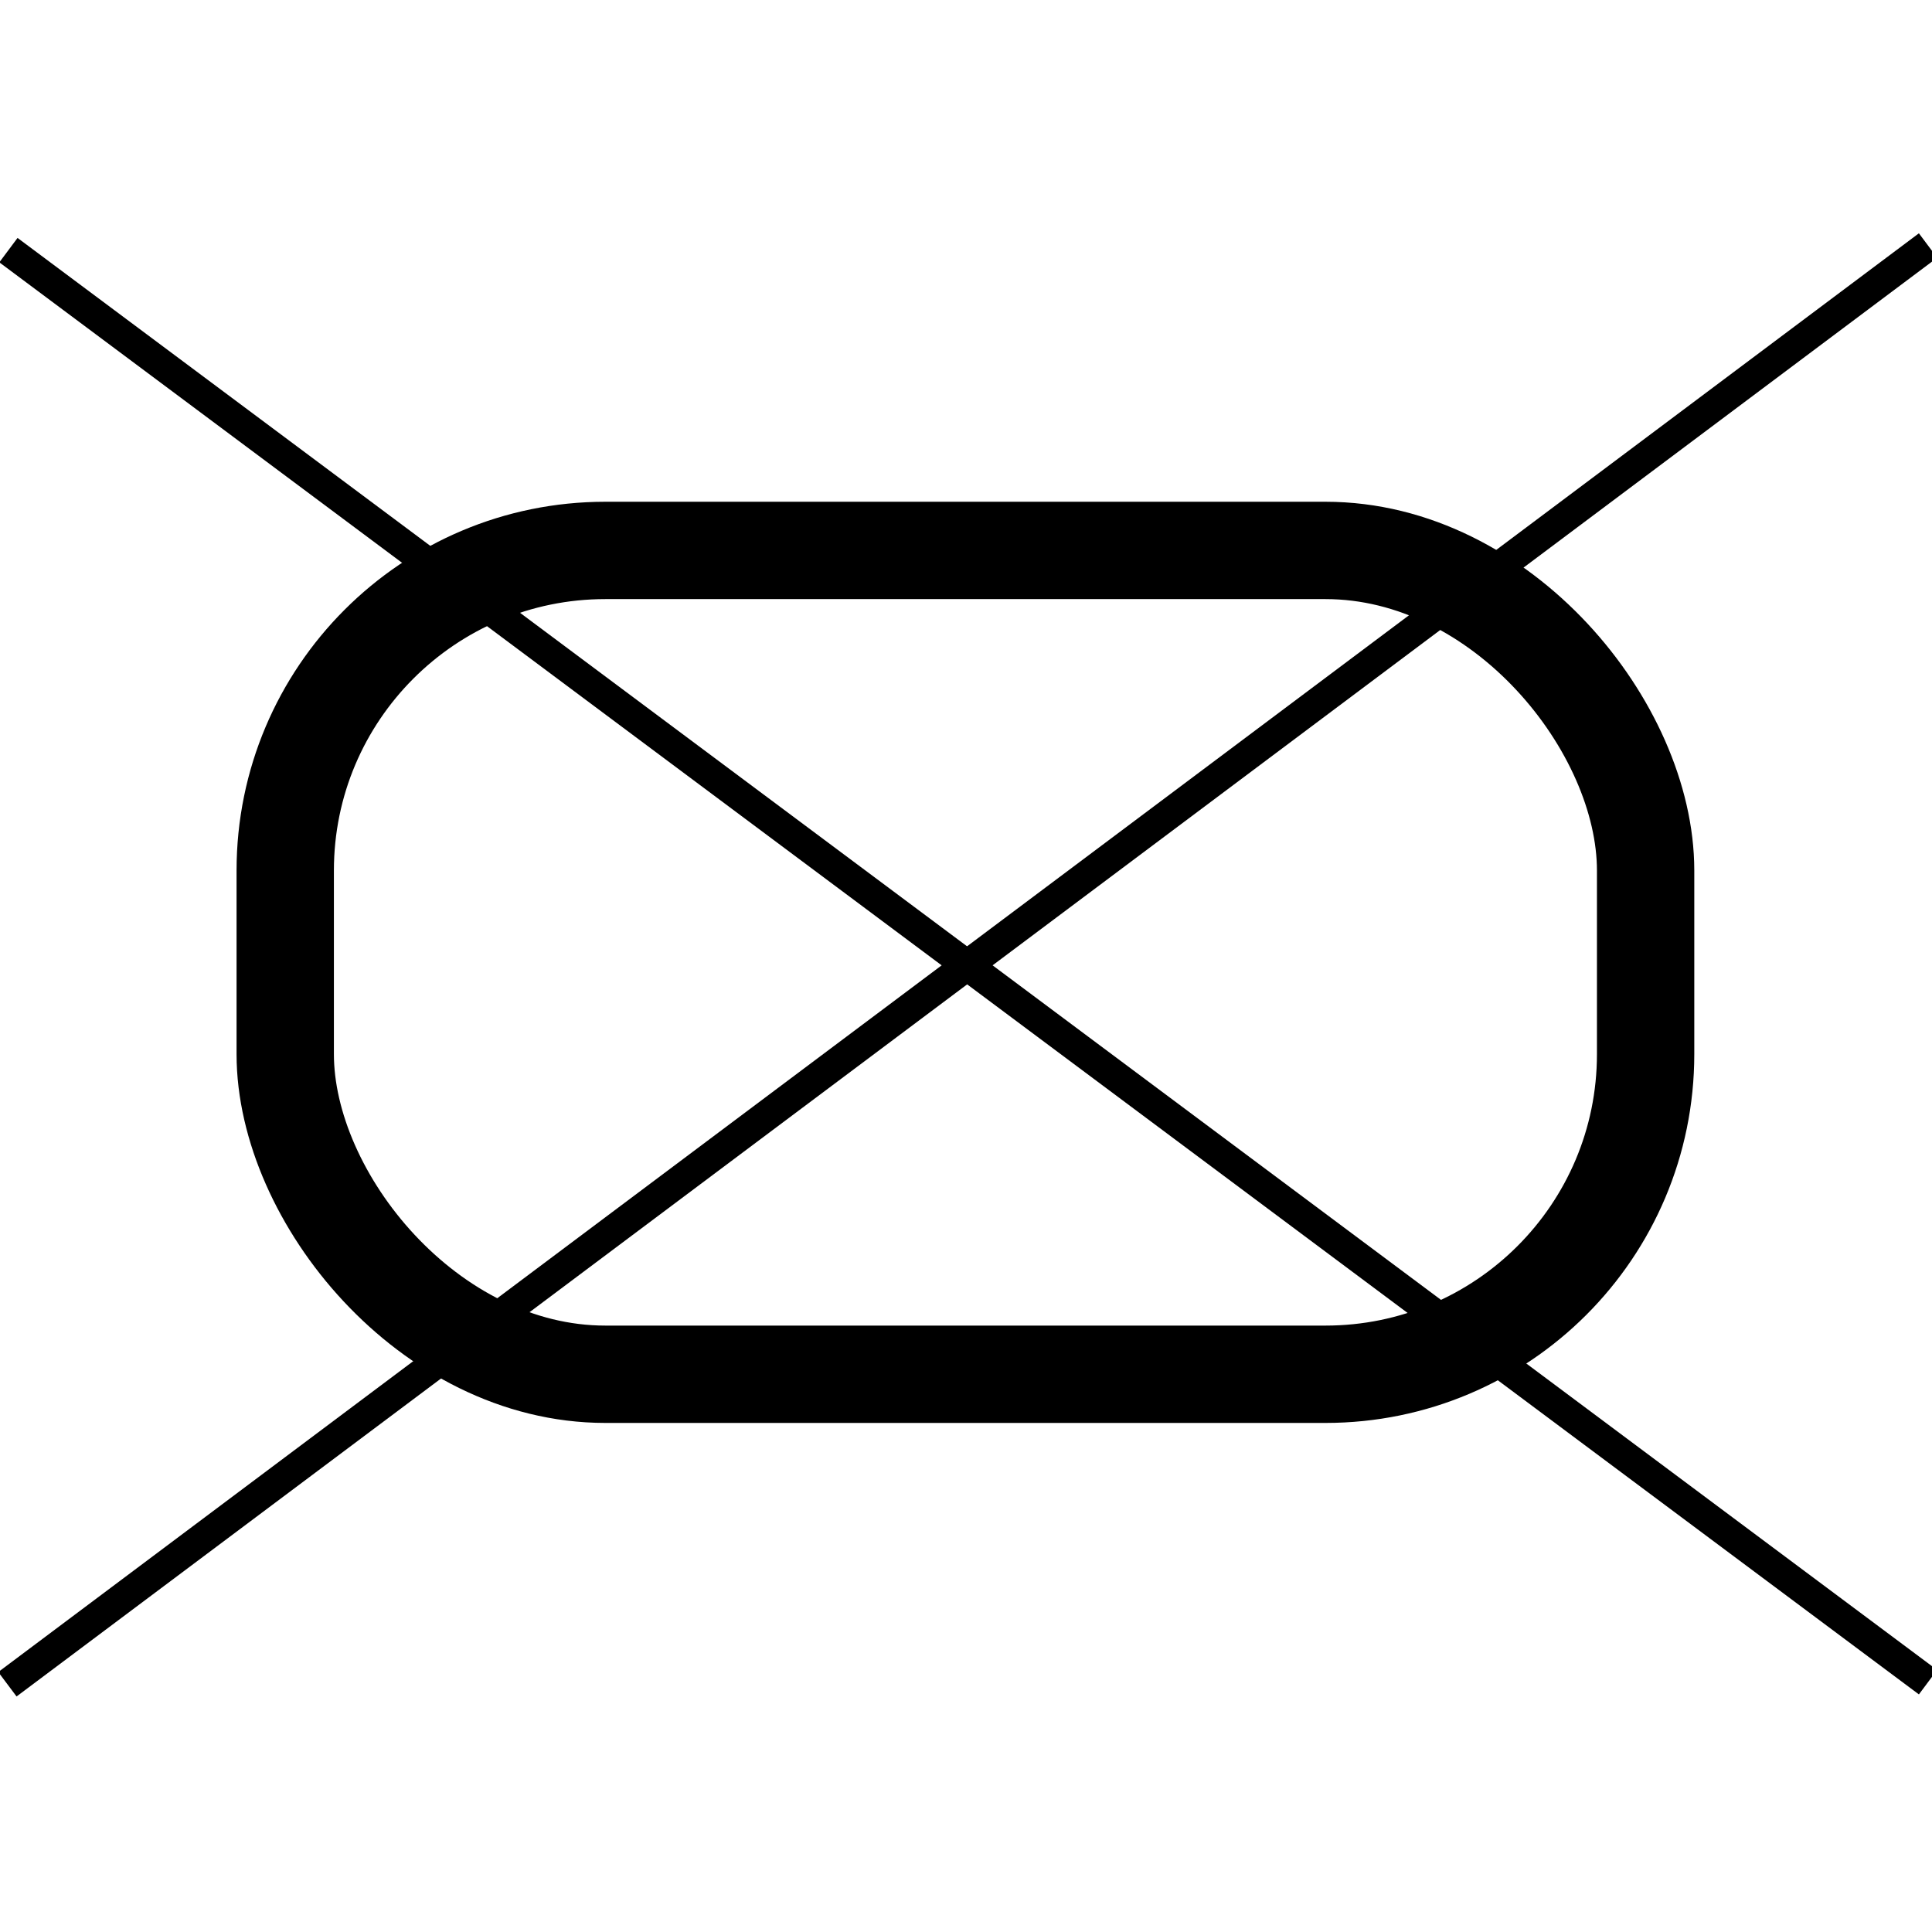 <?xml version="1.0" encoding="UTF-8" standalone="no"?>
<!-- Creator: CorelDRAW -->

<svg
   xmlns:dc="http://purl.org/dc/elements/1.1/"
   xmlns:cc="http://creativecommons.org/ns#"
   xmlns:rdf="http://www.w3.org/1999/02/22-rdf-syntax-ns#"
   xmlns:svg="http://www.w3.org/2000/svg"
   xmlns="http://www.w3.org/2000/svg"
   xmlns:sodipodi="http://sodipodi.sourceforge.net/DTD/sodipodi-0.dtd"
   xmlns:inkscape="http://www.inkscape.org/namespaces/inkscape"
   xml:space="preserve"
   width="60px"
   height="60px"
   style="shape-rendering:geometricPrecision; text-rendering:geometricPrecision; image-rendering:optimizeQuality; fill-rule:evenodd; clip-rule:evenodd"
   viewBox="0 0 60 60"
   id="svg2"
   version="1.1"
   inkscape:version="0.48.5 r10040"
   sodipodi:docname="inf_bld.svg"><sodipodi:namedview
     pagecolor="#ffffff"
     bordercolor="#666666"
     borderopacity="1"
     objecttolerance="10"
     gridtolerance="10"
     guidetolerance="10"
     inkscape:pageopacity="0"
     inkscape:pageshadow="2"
     inkscape:window-width="1366"
     inkscape:window-height="735"
     id="namedview14"
     showgrid="false"
     inkscape:zoom="7.8666667"
     inkscape:cx="48.707796"
     inkscape:cy="24.152543"
     inkscape:window-x="0"
     inkscape:window-y="312"
     inkscape:window-maximized="1"
     inkscape:current-layer="svg2" /><defs
     id="defs4"><style
       type="text/css"
       id="style6">
    .str0 {stroke:#1F1A17;stroke-width:0.9}
    .fil0 {fill:none}
   </style></defs><line
     style="fill:#000000;stroke:#000000;stroke-width:0.946"
     id="line10"
     y2="52.242"
     x2="59.876"
     y1="7.768"
     x1="0.262"
     class="fil0 str0" /><line
     style="fill:#000000;stroke:#000000;stroke-width:0.948"
     id="line12"
     y2="52.306"
     x2="0.23"
     y1="7.625"
     x1="59.877"
     class="fil0 str0" /><rect
     ry="9.941"
     y="17.094"
     x="8.858"
     height="25.585"
     width="42.248"
     id="rect3045"
     style="fill:none;stroke:#000000;stroke-width:3.023;stroke-linejoin:round;stroke-miterlimit:4;stroke-opacity:1;stroke-dasharray:none"
     inkscape:transform-center-x="-97.73453"
     inkscape:transform-center-y="3.608086" /></svg>
